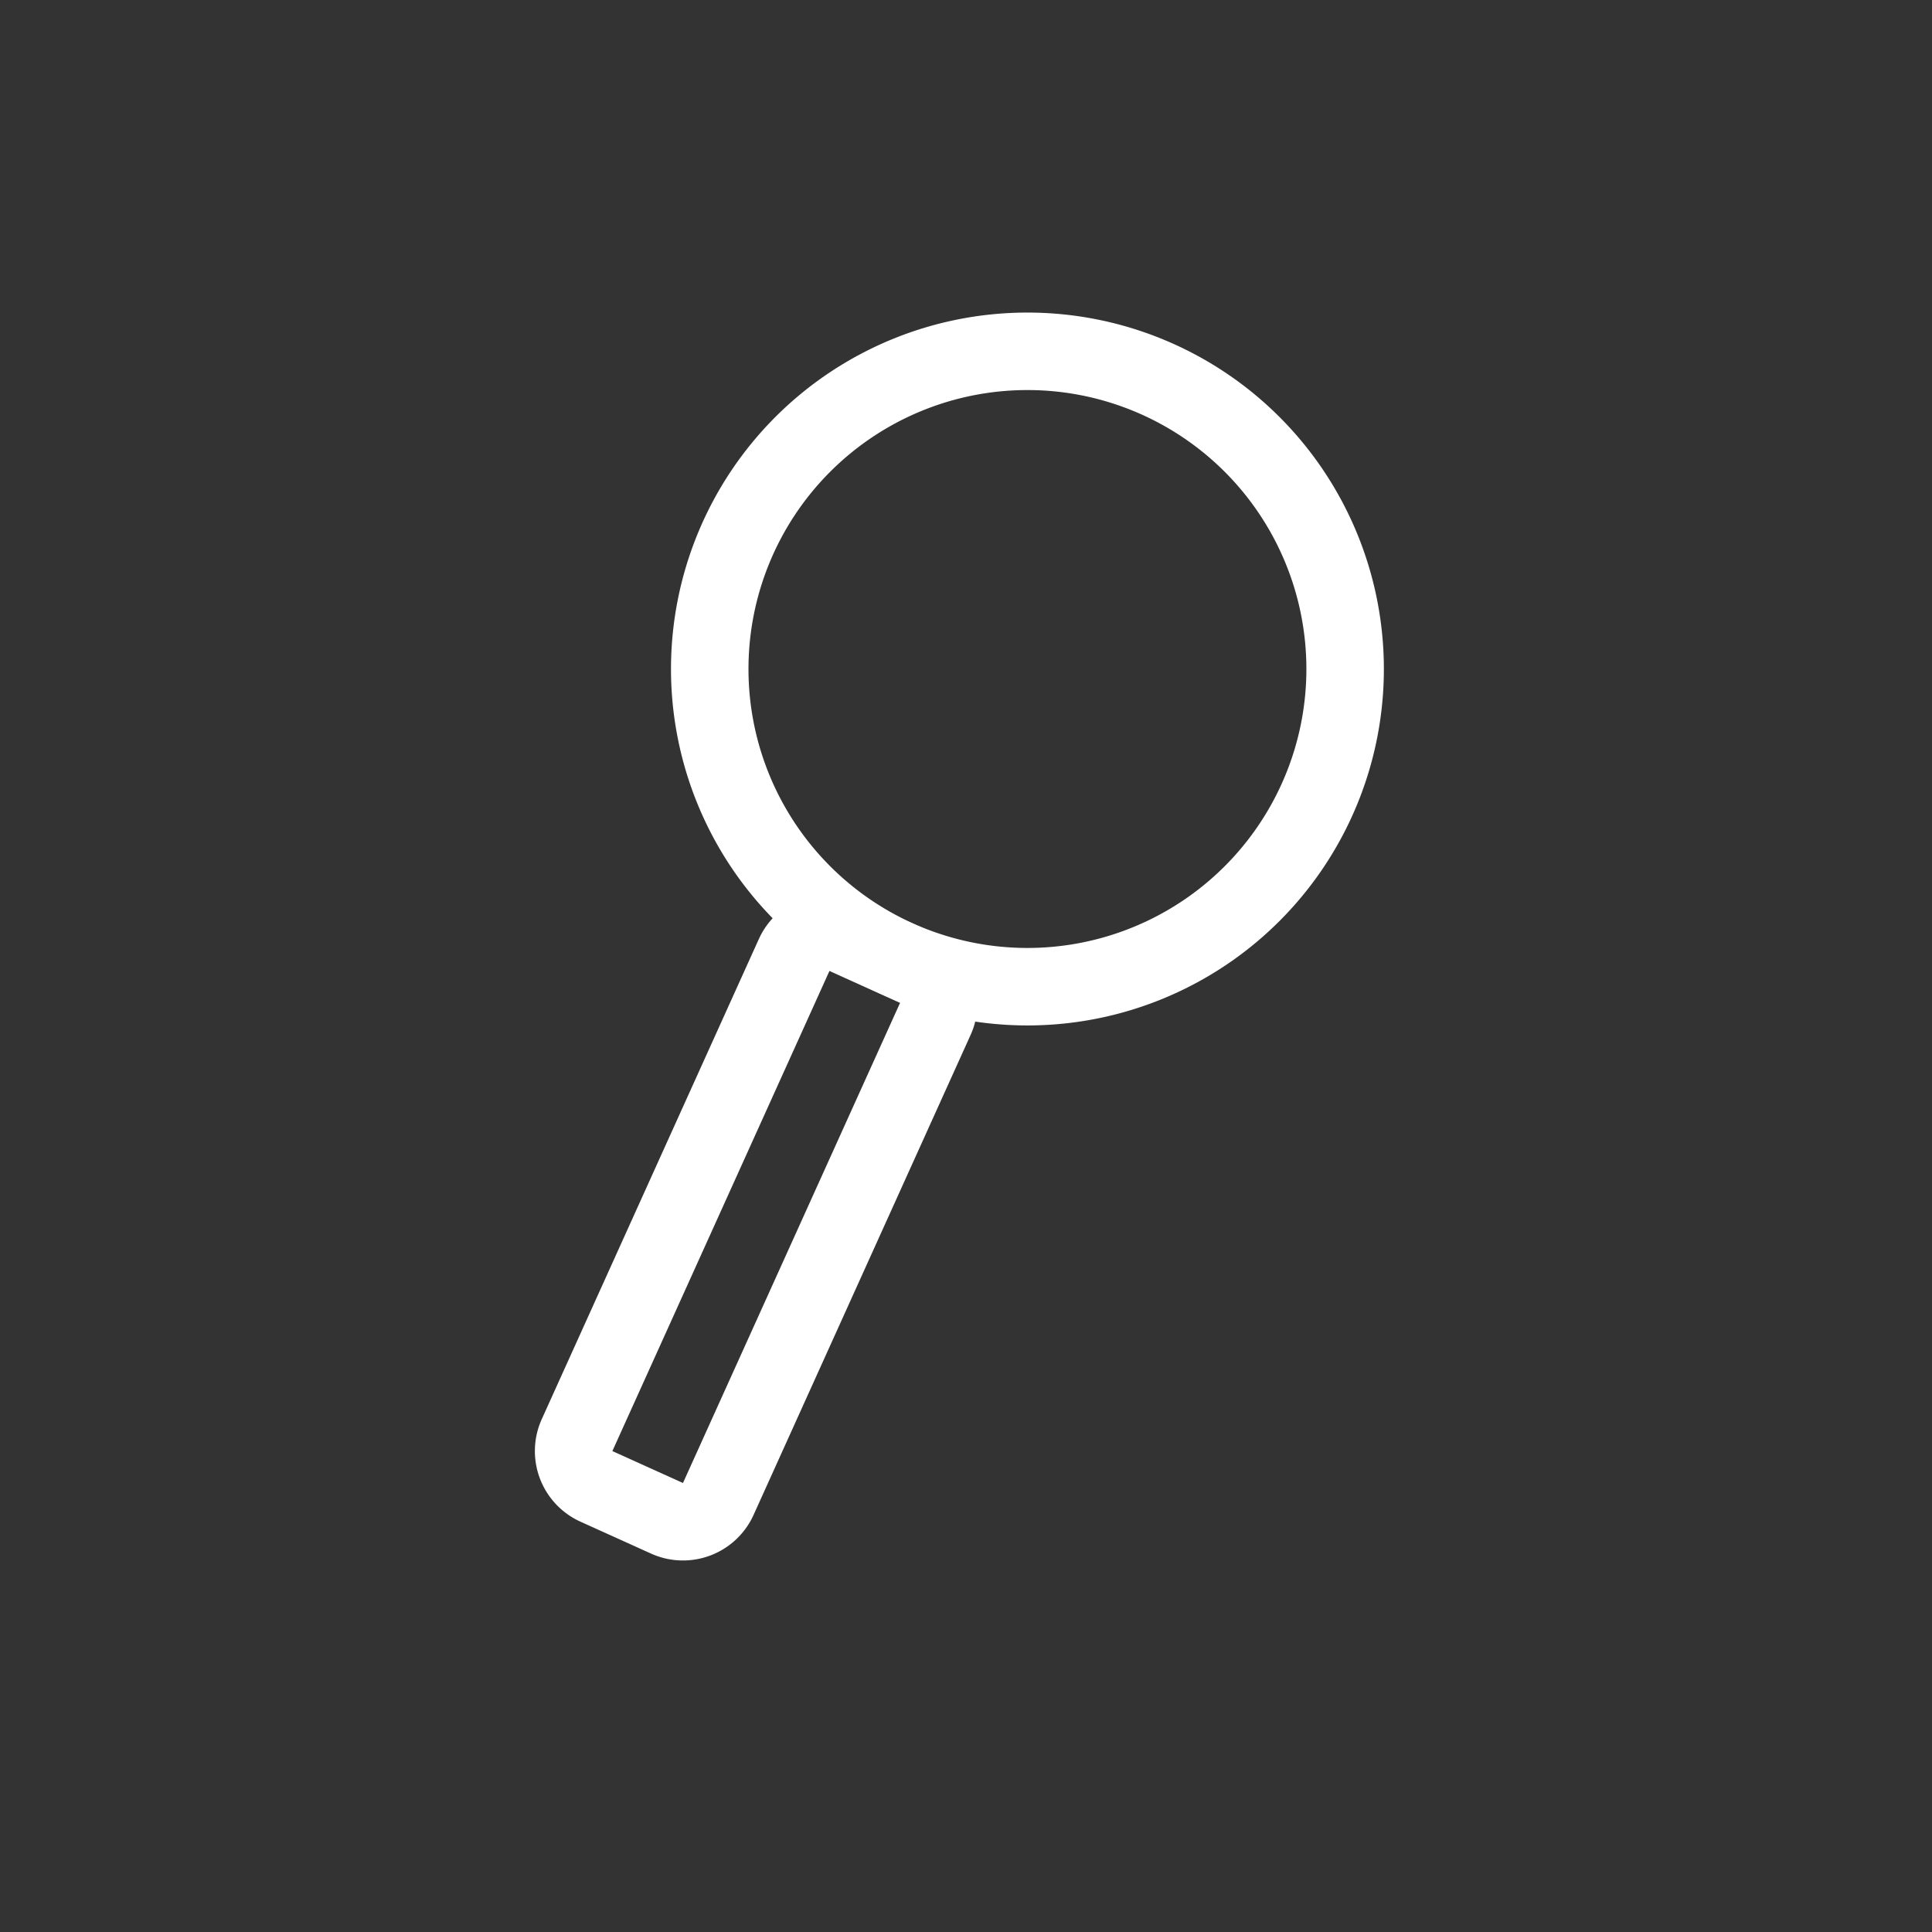 <?xml version="1.0" encoding="UTF-8"?>
<svg viewBox="0 0 187.5 187.5" xmlns="http://www.w3.org/2000/svg">
 <rect x="0" y="0" width="187.5" height="187.5" fill="#333333" stroke="none"/>
 <g transform="matrix(.752 0 0 .752 -246.96 -388.8)">
  <path transform="rotate(24.33)" d="m661.41 400.88h10a5 5 0 0 1 5 5v68a5 5 0 0 1 -5 5h-10a5 5 0 0 1 -5 -5v-68a5 5 0 0 1 5 -5" fill="rgba(21,0,0,0)" stroke="#ffffff" stroke-linecap="round" stroke-linejoin="round" stroke-width="10"/>
  <path d="m502 603.36a41 41 0 1 1 -82 0 41 41 0 1 1 82 0z" fill="rgba(147,15,15,0)" stroke="#ffffff" stroke-linecap="round" stroke-linejoin="round" stroke-width="10"/>

 </g>
</svg>
